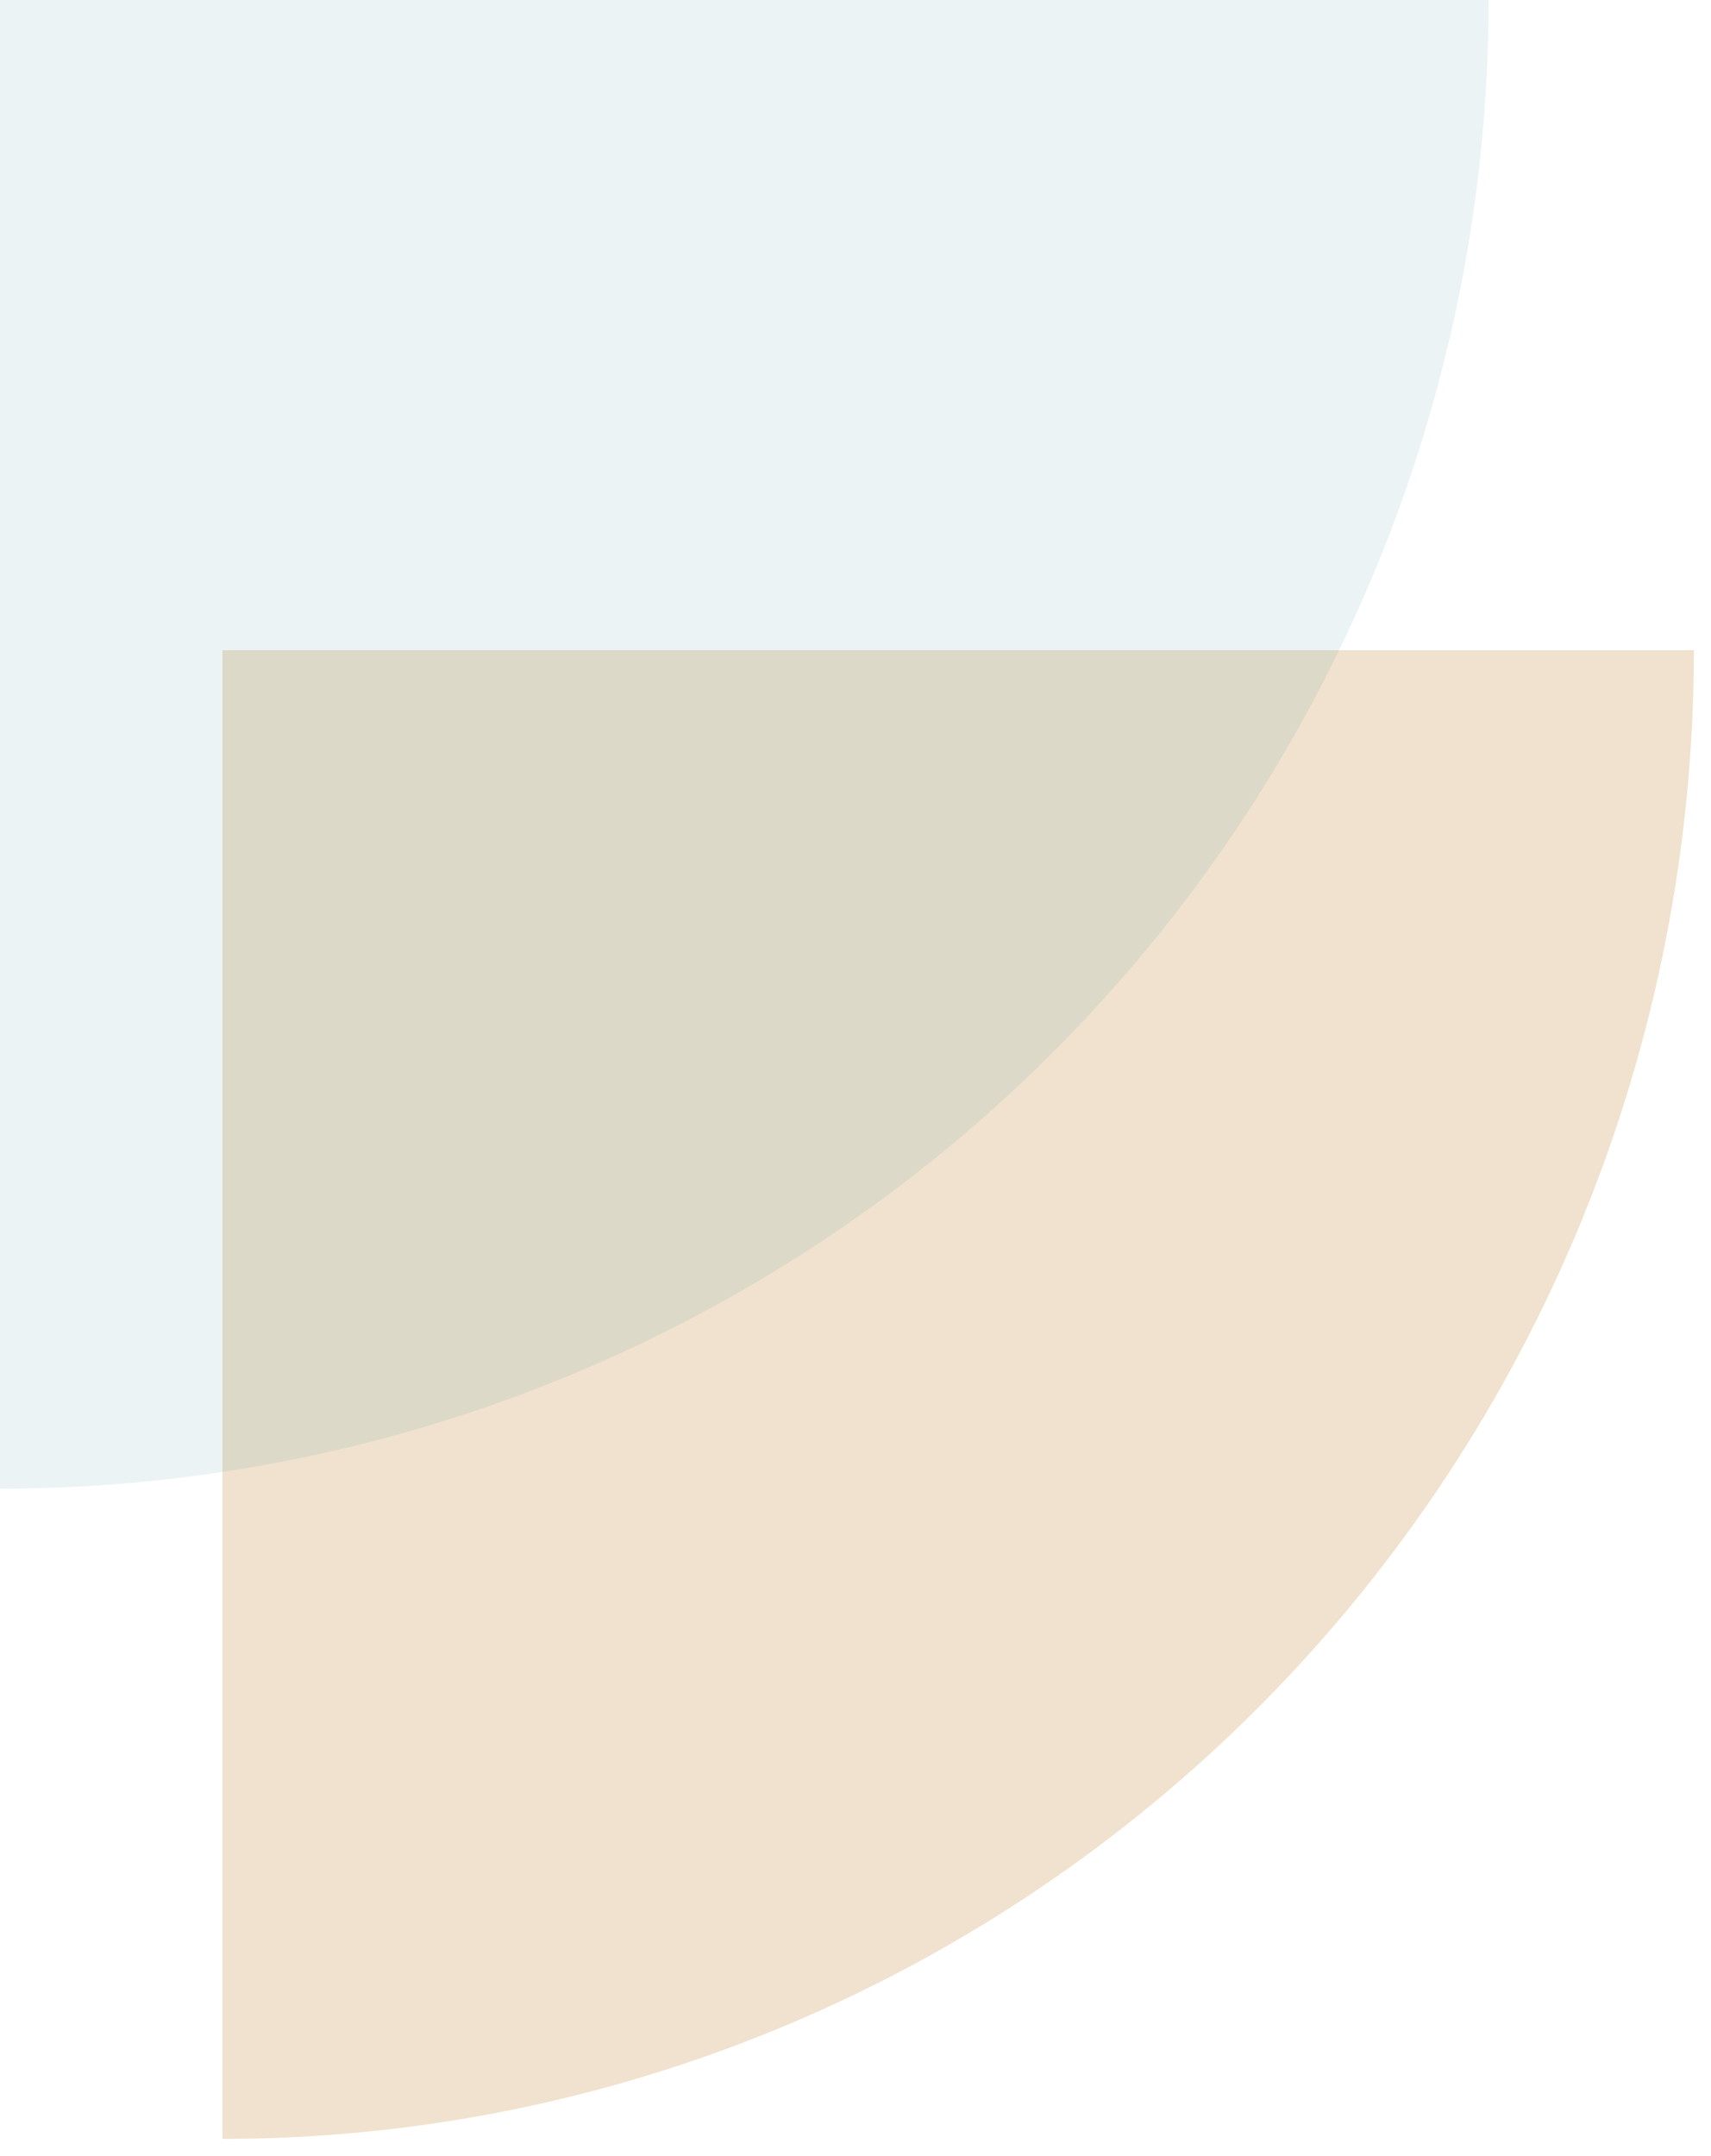 <svg width="50" height="63" viewBox="0 0 50 63" fill="none" xmlns="http://www.w3.org/2000/svg">
<path d="M6.5 62.5C12.147 62.5 17.738 61.375 22.955 59.189C28.172 57.003 32.913 53.798 36.906 49.759C40.898 45.72 44.066 40.924 46.227 35.647C48.388 30.369 49.5 24.712 49.5 19L6.5 19L6.5 62.5Z" fill="#F0E2CE"/>
<path d="M3.28416e-06 43.5C5.713 43.5 11.369 42.375 16.647 40.189C21.924 38.003 26.72 34.798 30.759 30.759C34.798 26.72 38.003 21.924 40.189 16.647C42.375 11.369 43.5 5.713 43.5 0L0 1.03712e-05L3.28416e-06 43.5Z" fill="#36858D" fill-opacity="0.1"/>
</svg>
